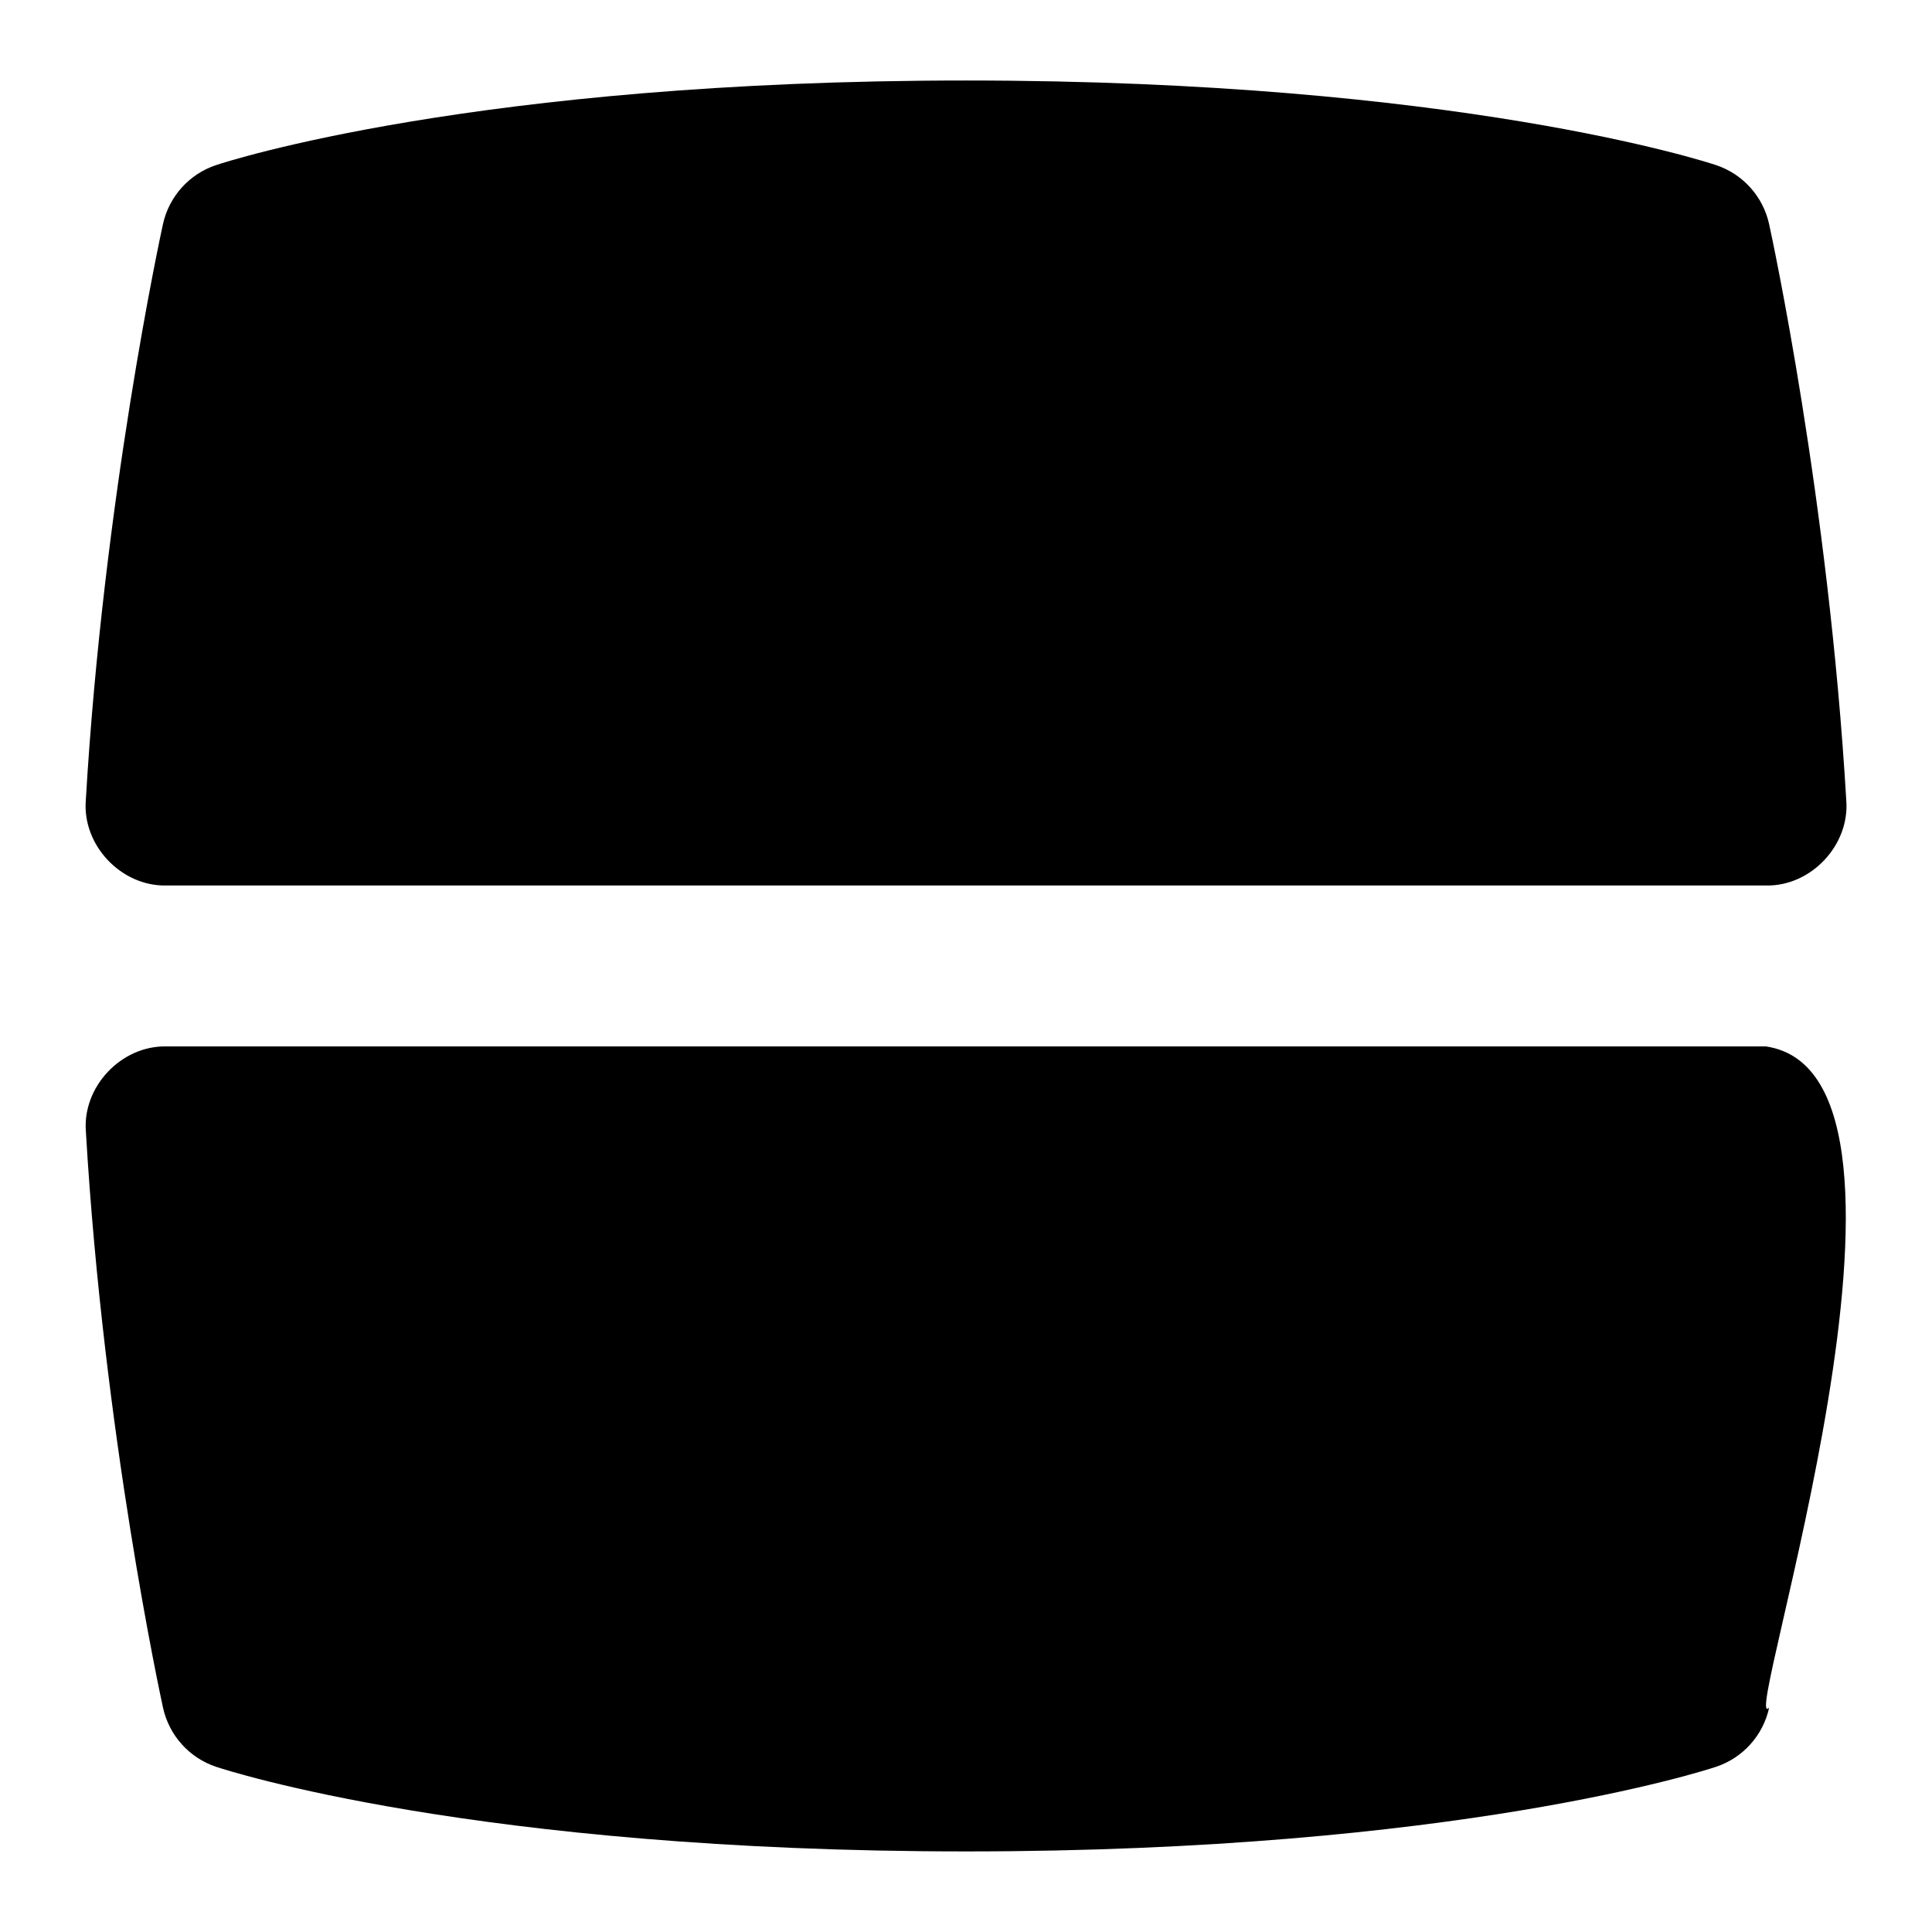 <svg id="Layer_1" viewBox="0 0 24 24" xmlns="http://www.w3.org/2000/svg" data-name="Layer 1"><path d="m21.977 21.213c-.075.345-.326.624-.66.735-.129.043-3.225 1.051-9.316 1.051s-9.188-1.008-9.316-1.051c-.334-.111-.585-.391-.66-.735-.03-.137-.738-3.407-.958-7.155-.045-.558.439-1.07.998-1.059h19.872c2.397.355-.353 8.642.04 8.213zm-19.914-10.213h19.874c.559.012 1.043-.501.998-1.059-.22-3.748-.928-7.018-.958-7.155-.075-.345-.326-.624-.66-.735-.129-.043-3.225-1.051-9.316-1.051s-9.189 1.008-9.317 1.051c-.334.111-.585.391-.66.735-.03.137-.738 3.407-.958 7.155-.045.558.439 1.07.998 1.059z"/></svg>